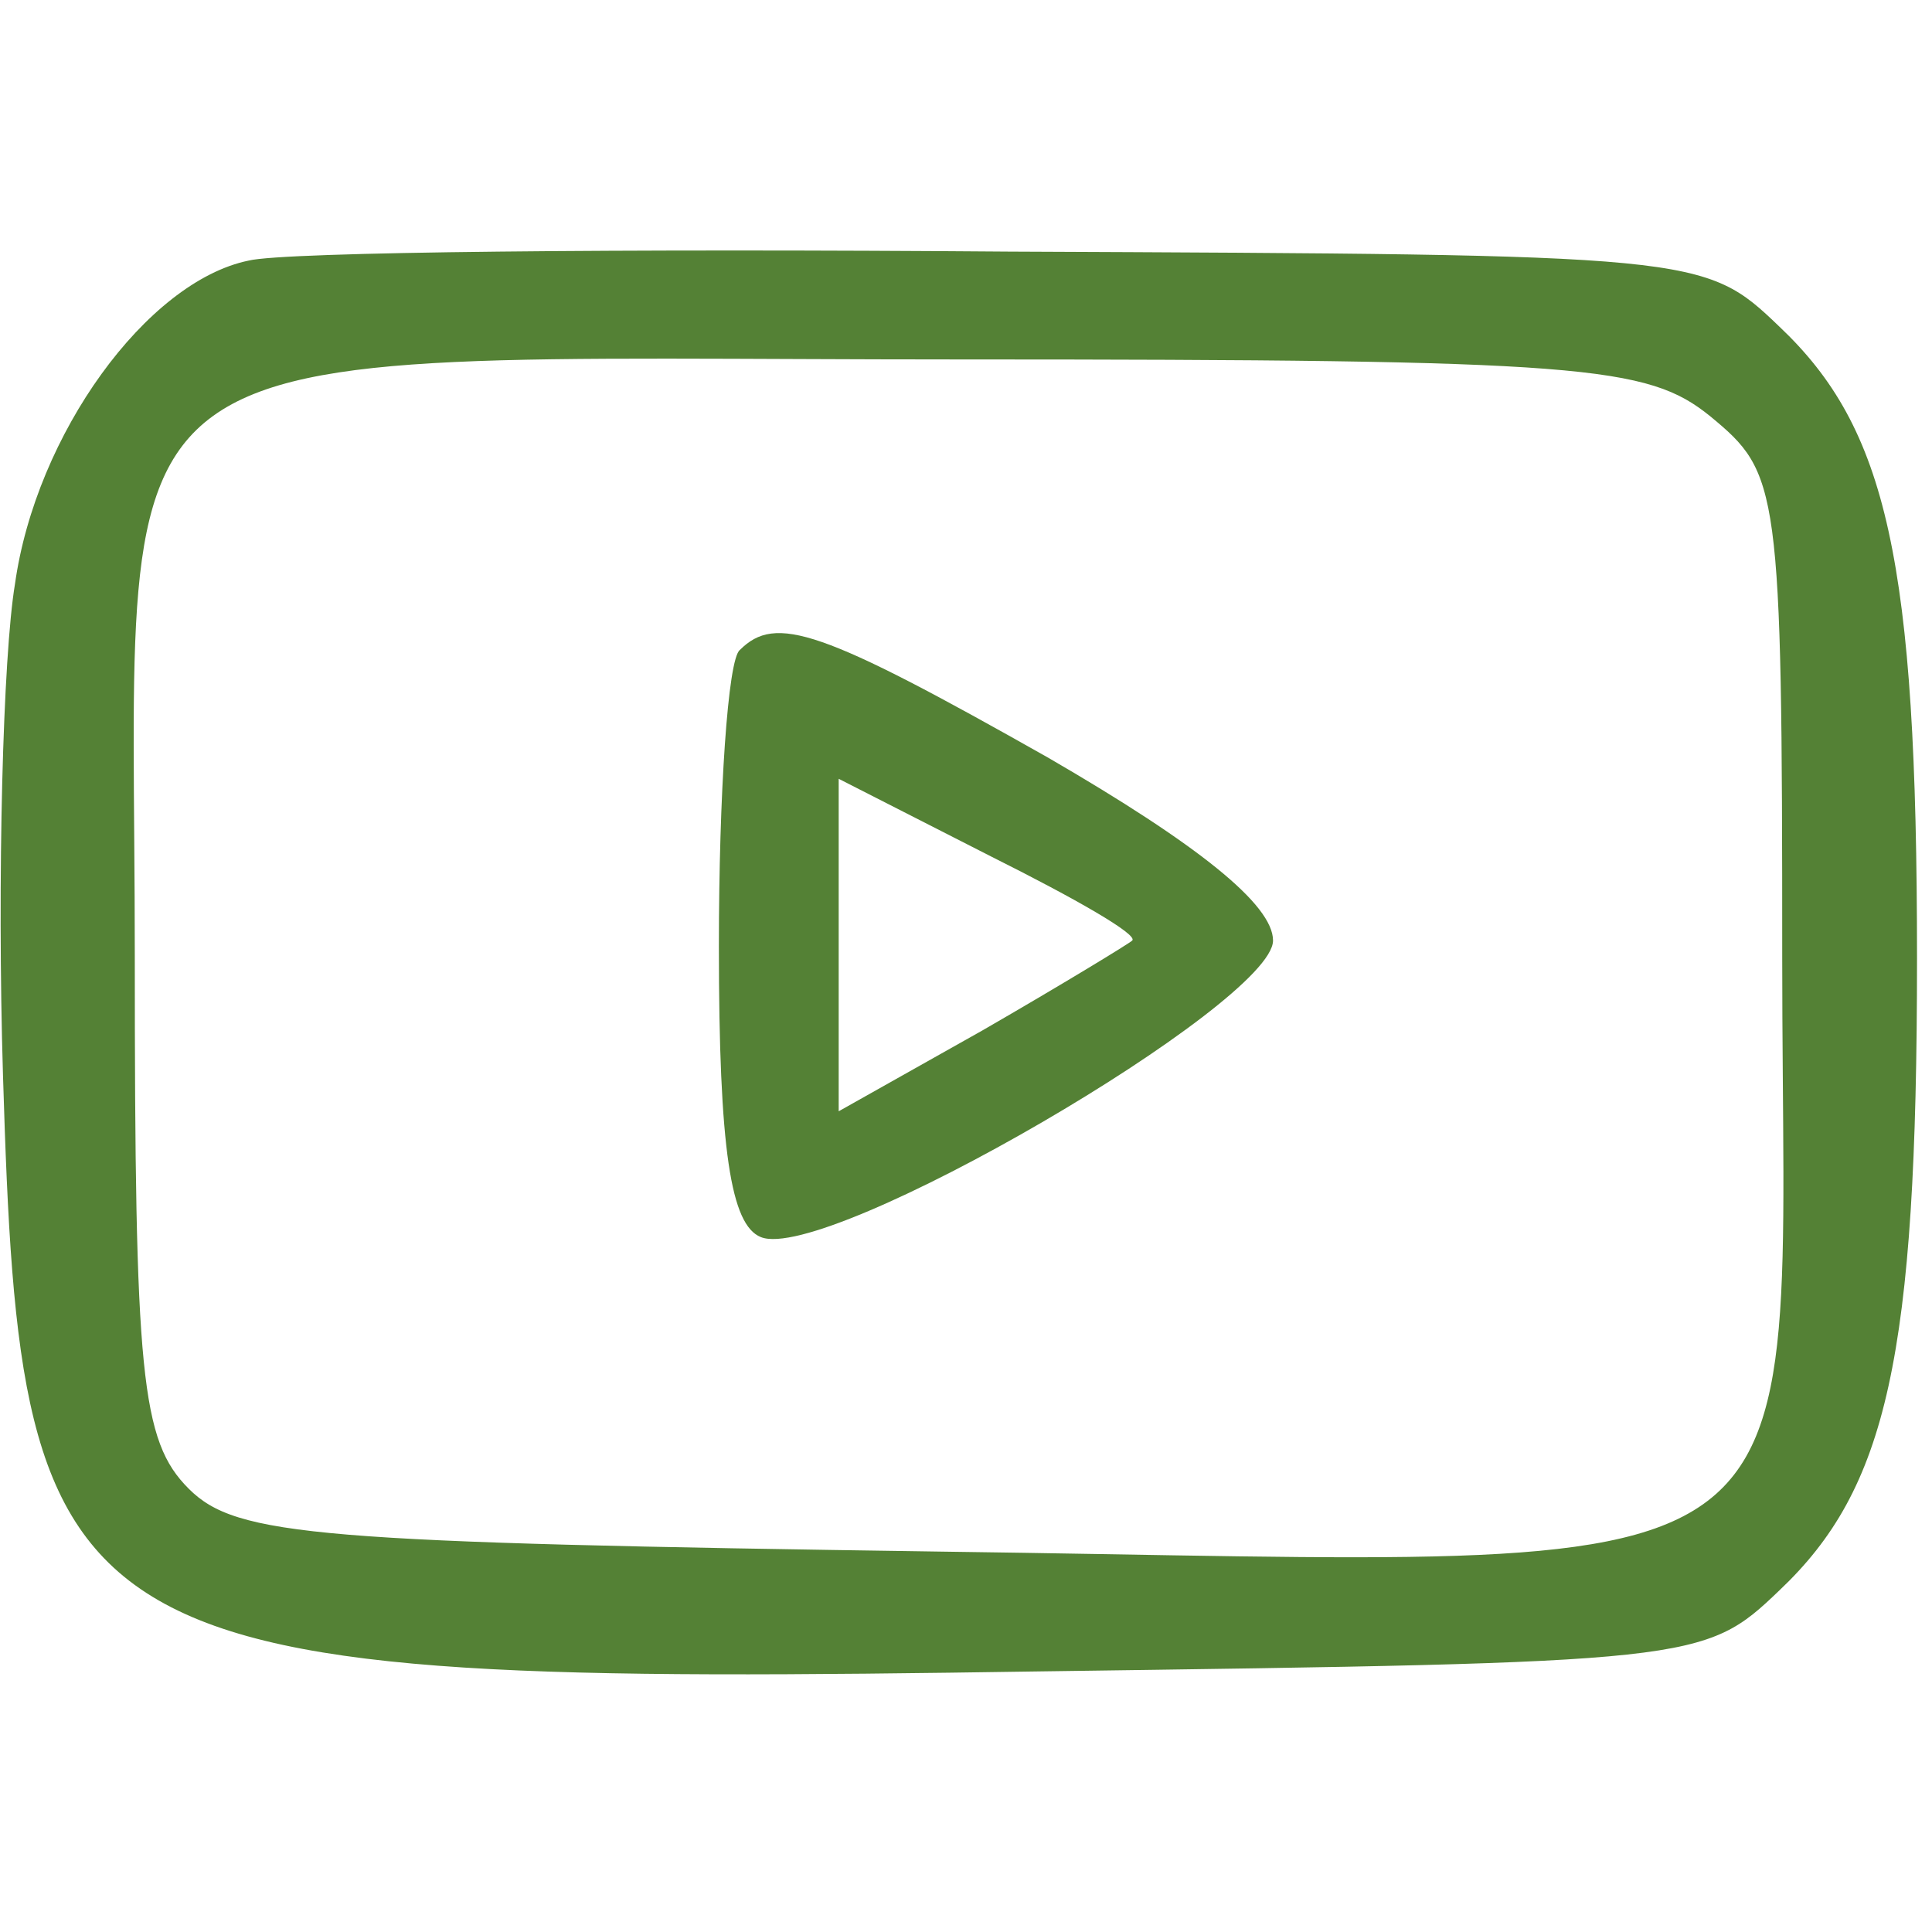 <svg width="86" height="86" viewBox="0 0 86 86" fill="none" xmlns="http://www.w3.org/2000/svg">
<g clip-path="url(#clip0_41_199)">
<path d="M11.066 11.6C6.533 12.533 1.6 19.333 0.666 26C0.133 29.2 -0.134 39.067 0.133 47.867C0.933 74.133 2.4 75.067 46.266 74.4C75.466 74 75.866 74 79.2 70.8C84 66.267 85.333 60.4 85.333 42.667C85.333 24.933 84 19.067 79.2 14.533C75.866 11.333 75.6 11.333 44.933 11.2C27.866 11.067 12.666 11.2 11.066 11.6ZM76.133 18.533C79.2 21.067 79.333 21.6 79.333 42.667C79.333 71.733 82.4 69.6 41.866 69.067C14.133 68.667 10.533 68.4 8.4 66.267C6.266 64.133 6 61.2 6 42.533C6 13.867 3.066 16 42.666 16C70.533 16 73.333 16.267 76.133 18.533Z" fill="#548135"/>
<path d="M32.933 28.933C32.4 29.334 32 35.334 32 42.133C32 51.2 32.533 54.533 33.867 55.067C36.8 56.267 56.667 44.667 56.667 41.867C56.667 40.267 53.333 37.6 46.667 33.733C36.533 28 34.533 27.334 32.933 28.933ZM50.4 41.867C50.267 42 47.2 43.867 43.733 45.867L37.333 49.467V42V34.667L44.133 38.133C47.867 40 50.667 41.6 50.4 41.867Z" fill="#548135"/>
</g>
<defs>
<clipPath id="clip0_41_199">
<rect width="85.333" height="85.333" fill="white"/>
</clipPath>
</defs>
</svg>
